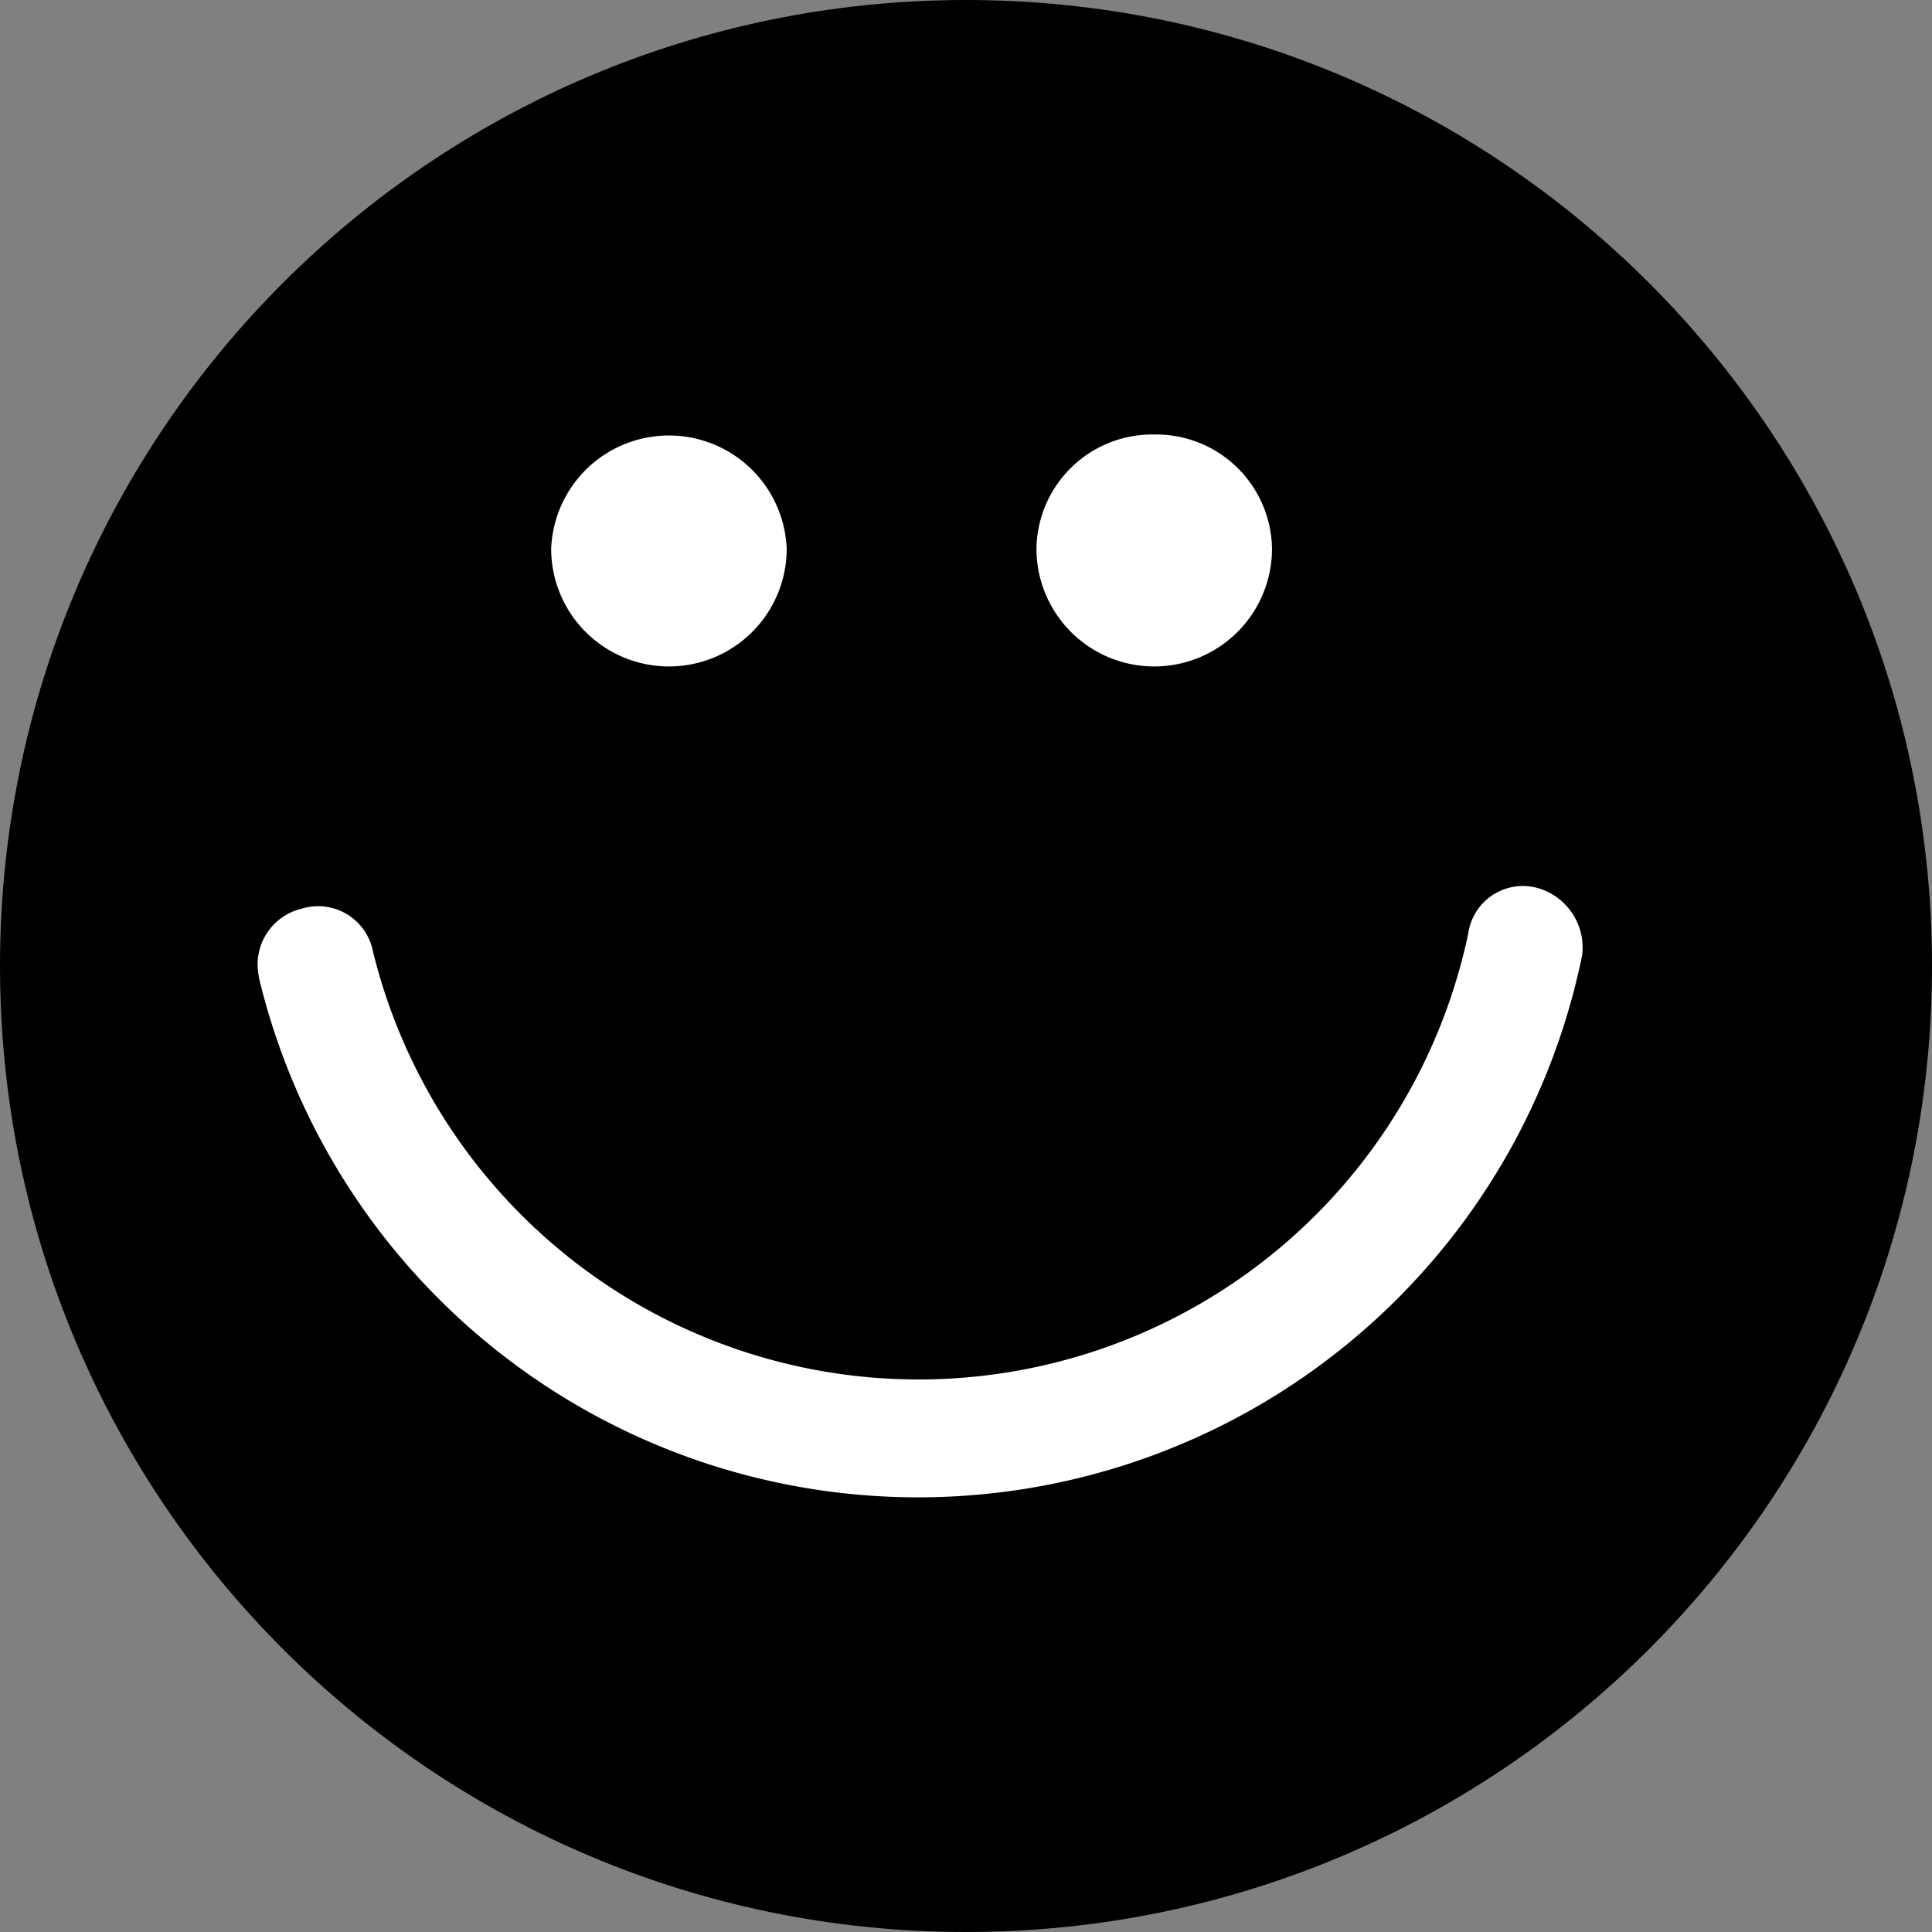 <svg xmlns="http://www.w3.org/2000/svg" xmlns:xlink="http://www.w3.org/1999/xlink" viewBox="0 0 21 21">
  <rect x="0" y="0" width="21" height="21" fill="#808080" stroke="none"/>
  <defs>
    <clipPath id="clip-path">
      <rect id="Rectangle_2270" data-name="Rectangle 2270" width="14.407" height="11.556" fill="none"/>
    </clipPath>
  </defs>
  <g id="Group_12230" data-name="Group 12230" transform="translate(-0.5)">
    <g id="Path_11327" data-name="Path 11327" transform="translate(0.5)">
      <path d="M 10.5 20.5 C 4.986 20.5 0.5 16.014 0.5 10.5 C 0.5 4.986 4.986 0.5 10.5 0.5 C 16.014 0.5 20.5 4.986 20.5 10.5 C 20.5 16.014 16.014 20.5 10.5 20.5 Z" stroke="none"/>
      <path d="M 10.5 1 C 5.262 1 1 5.262 1 10.5 C 1 15.738 5.262 20 10.5 20 C 15.738 20 20 15.738 20 10.5 C 20 5.262 15.738 1 10.5 1 M 10.5 0 C 16.299 0 21 4.701 21 10.5 C 21 16.299 16.299 21 10.5 21 C 4.701 21 0 16.299 0 10.5 C 0 4.701 4.701 0 10.5 0 Z" stroke="none" fill="#000"/>
    </g>
    <g id="Group_12221" data-name="Group 12221" transform="translate(3.297 4.723)">
      <g id="Group_12220" data-name="Group 12220" clip-path="url(#clip-path)">
        <path id="Path_1671" data-name="Path 1671" d="M.015,30.891A7.368,7.368,0,0,0,14.4,30.658a.673.673,0,0,0-.5-.737.6.6,0,0,0-.738.5,6.106,6.106,0,0,1-11.905.194.607.607,0,0,0-.775-.465.623.623,0,0,0-.465.737" transform="translate(0 -24.996)" fill="#fff" fill-rule="evenodd"/>
        <path id="Path_1672" data-name="Path 1672" d="M19.456,1.241a1.28,1.28,0,0,0,2.56,0,1.281,1.281,0,0,0-2.56,0" transform="translate(-16.262 0)" fill="#fff" fill-rule="evenodd"/>
        <path id="Path_1673" data-name="Path 1673" d="M52.863,0a1.258,1.258,0,0,0-1.28,1.241,1.28,1.28,0,0,0,2.56,0A1.259,1.259,0,0,0,52.863,0" transform="translate(-43.114 0)" fill="#fff" fill-rule="evenodd"/>
      </g>
    </g>
  </g>
</svg>

